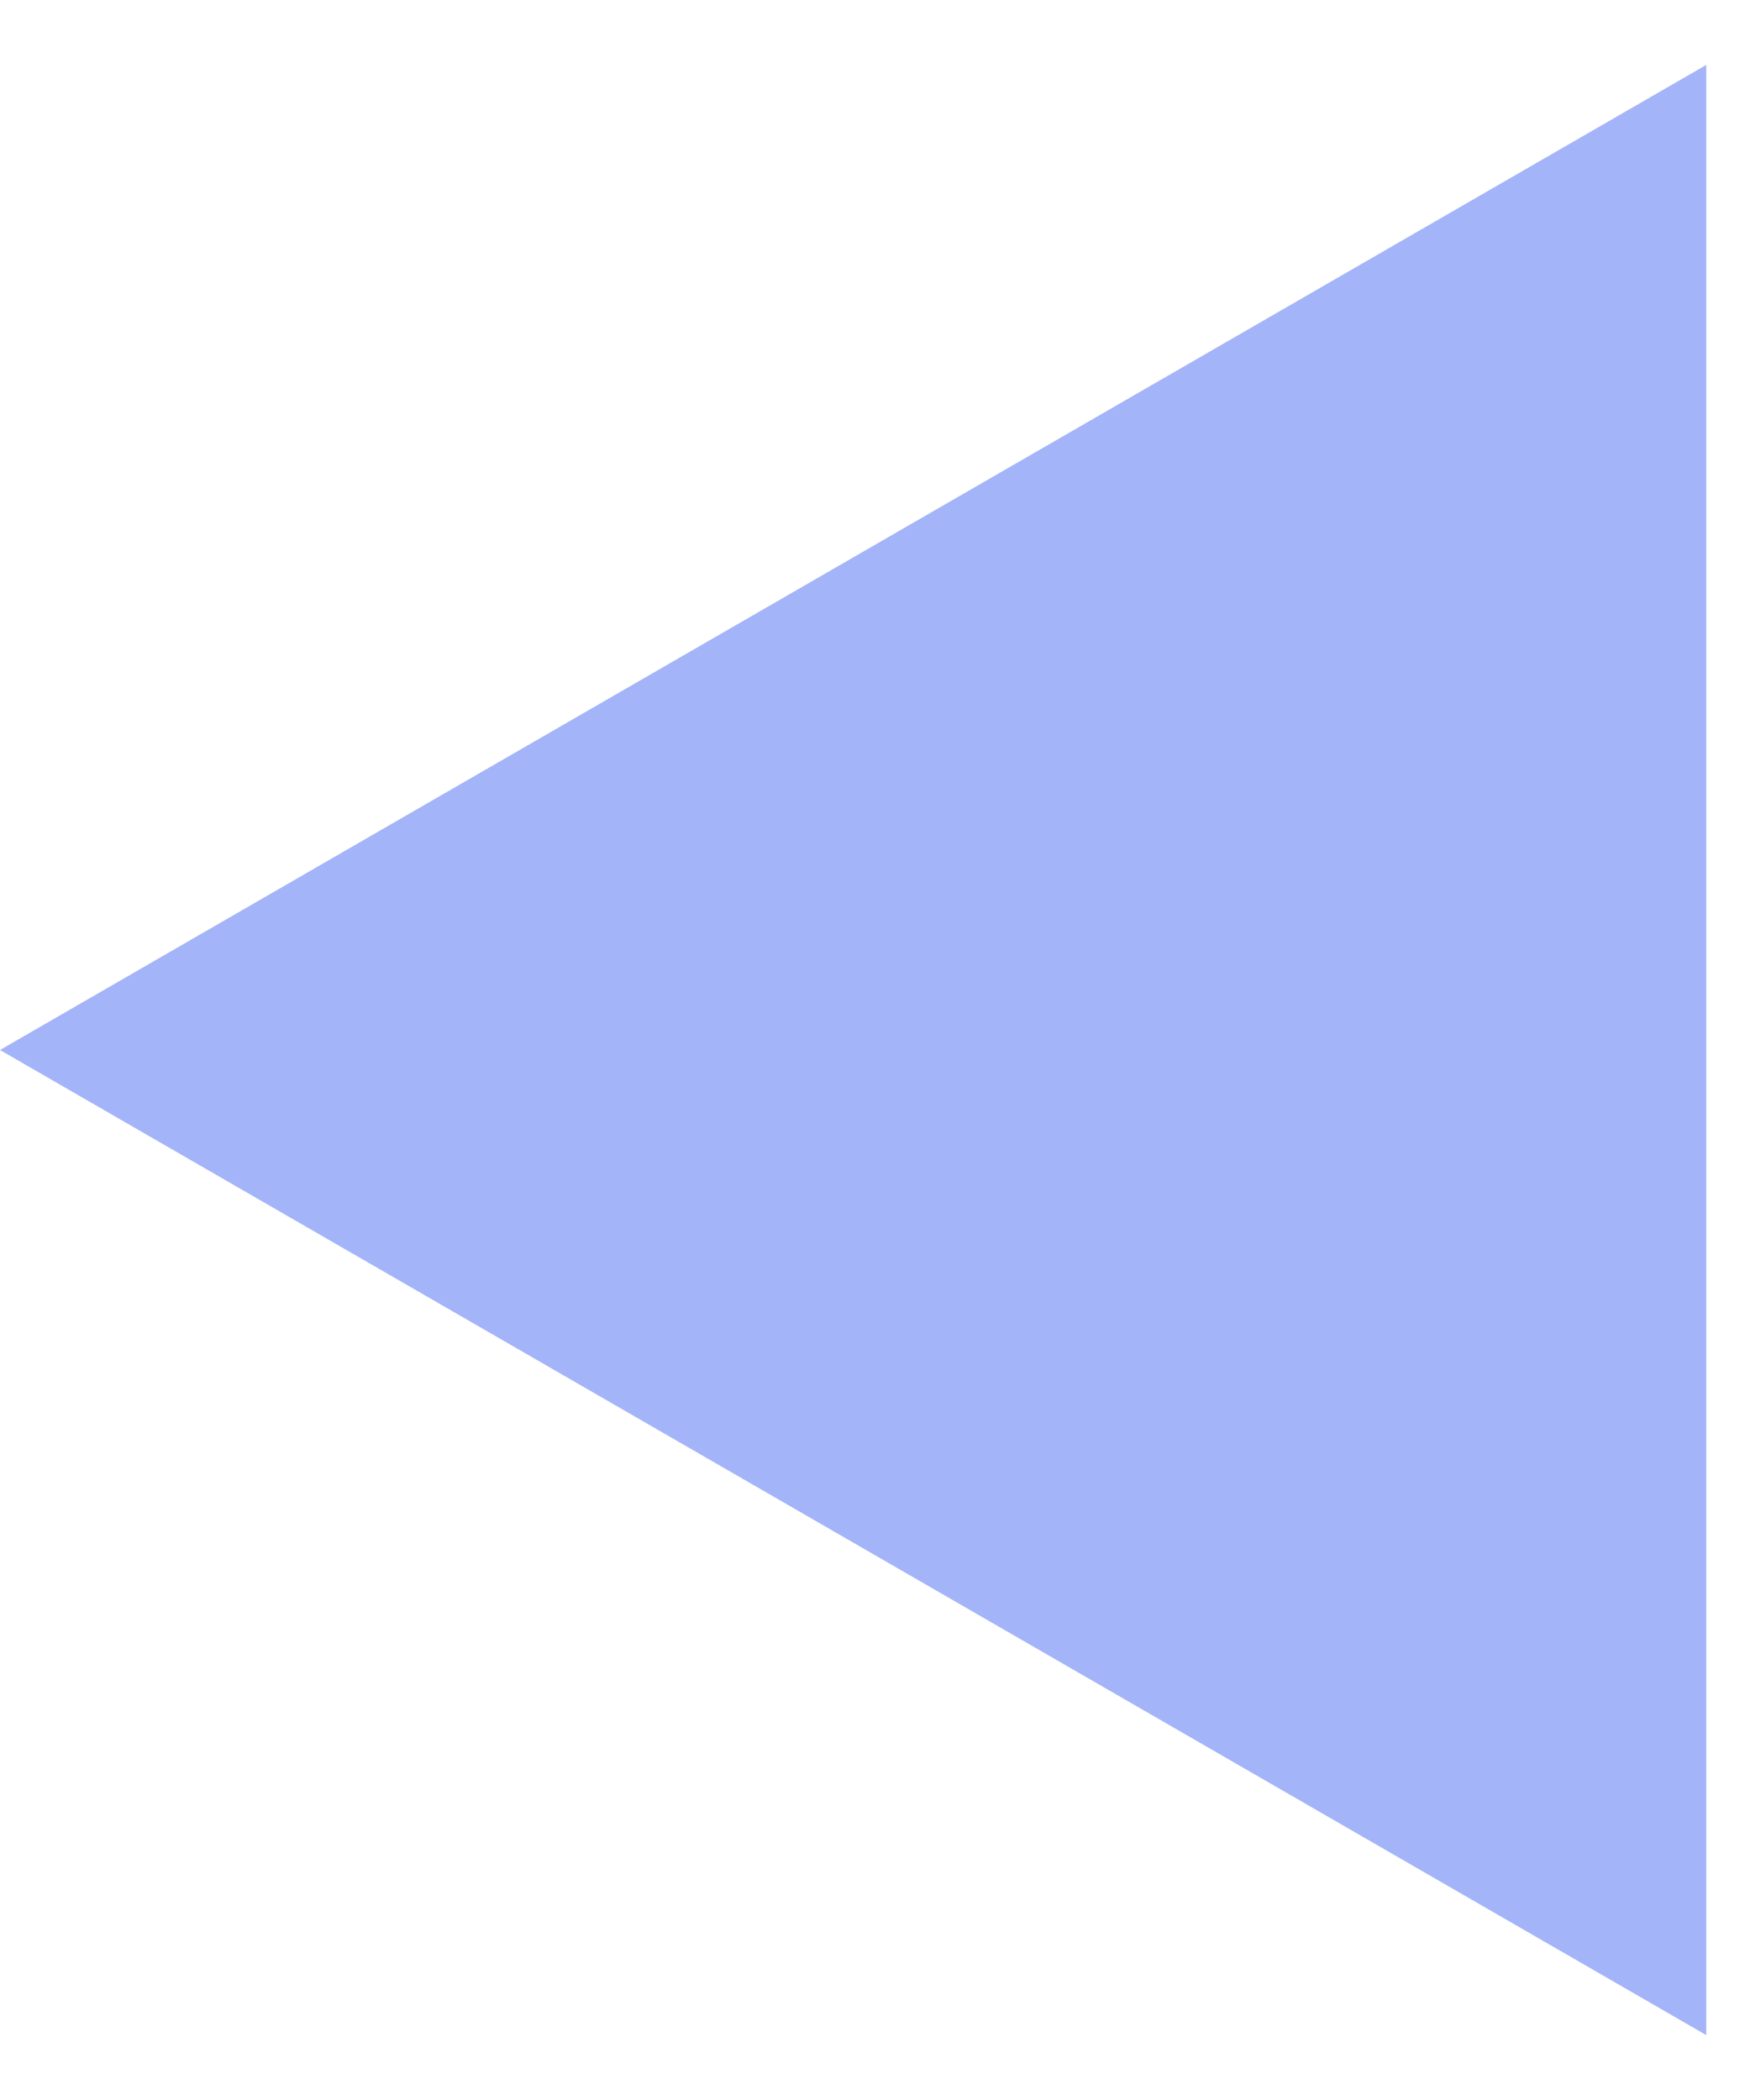 <svg width="20" height="24" viewBox="0 0 20 24" fill="none" xmlns="http://www.w3.org/2000/svg">
<path id="Polygon 2" opacity="0.5" d="M1.55023e-07 12L19.5 0.742L19.5 23.258L1.55023e-07 12Z" fill="#496AF3"/>
</svg>
